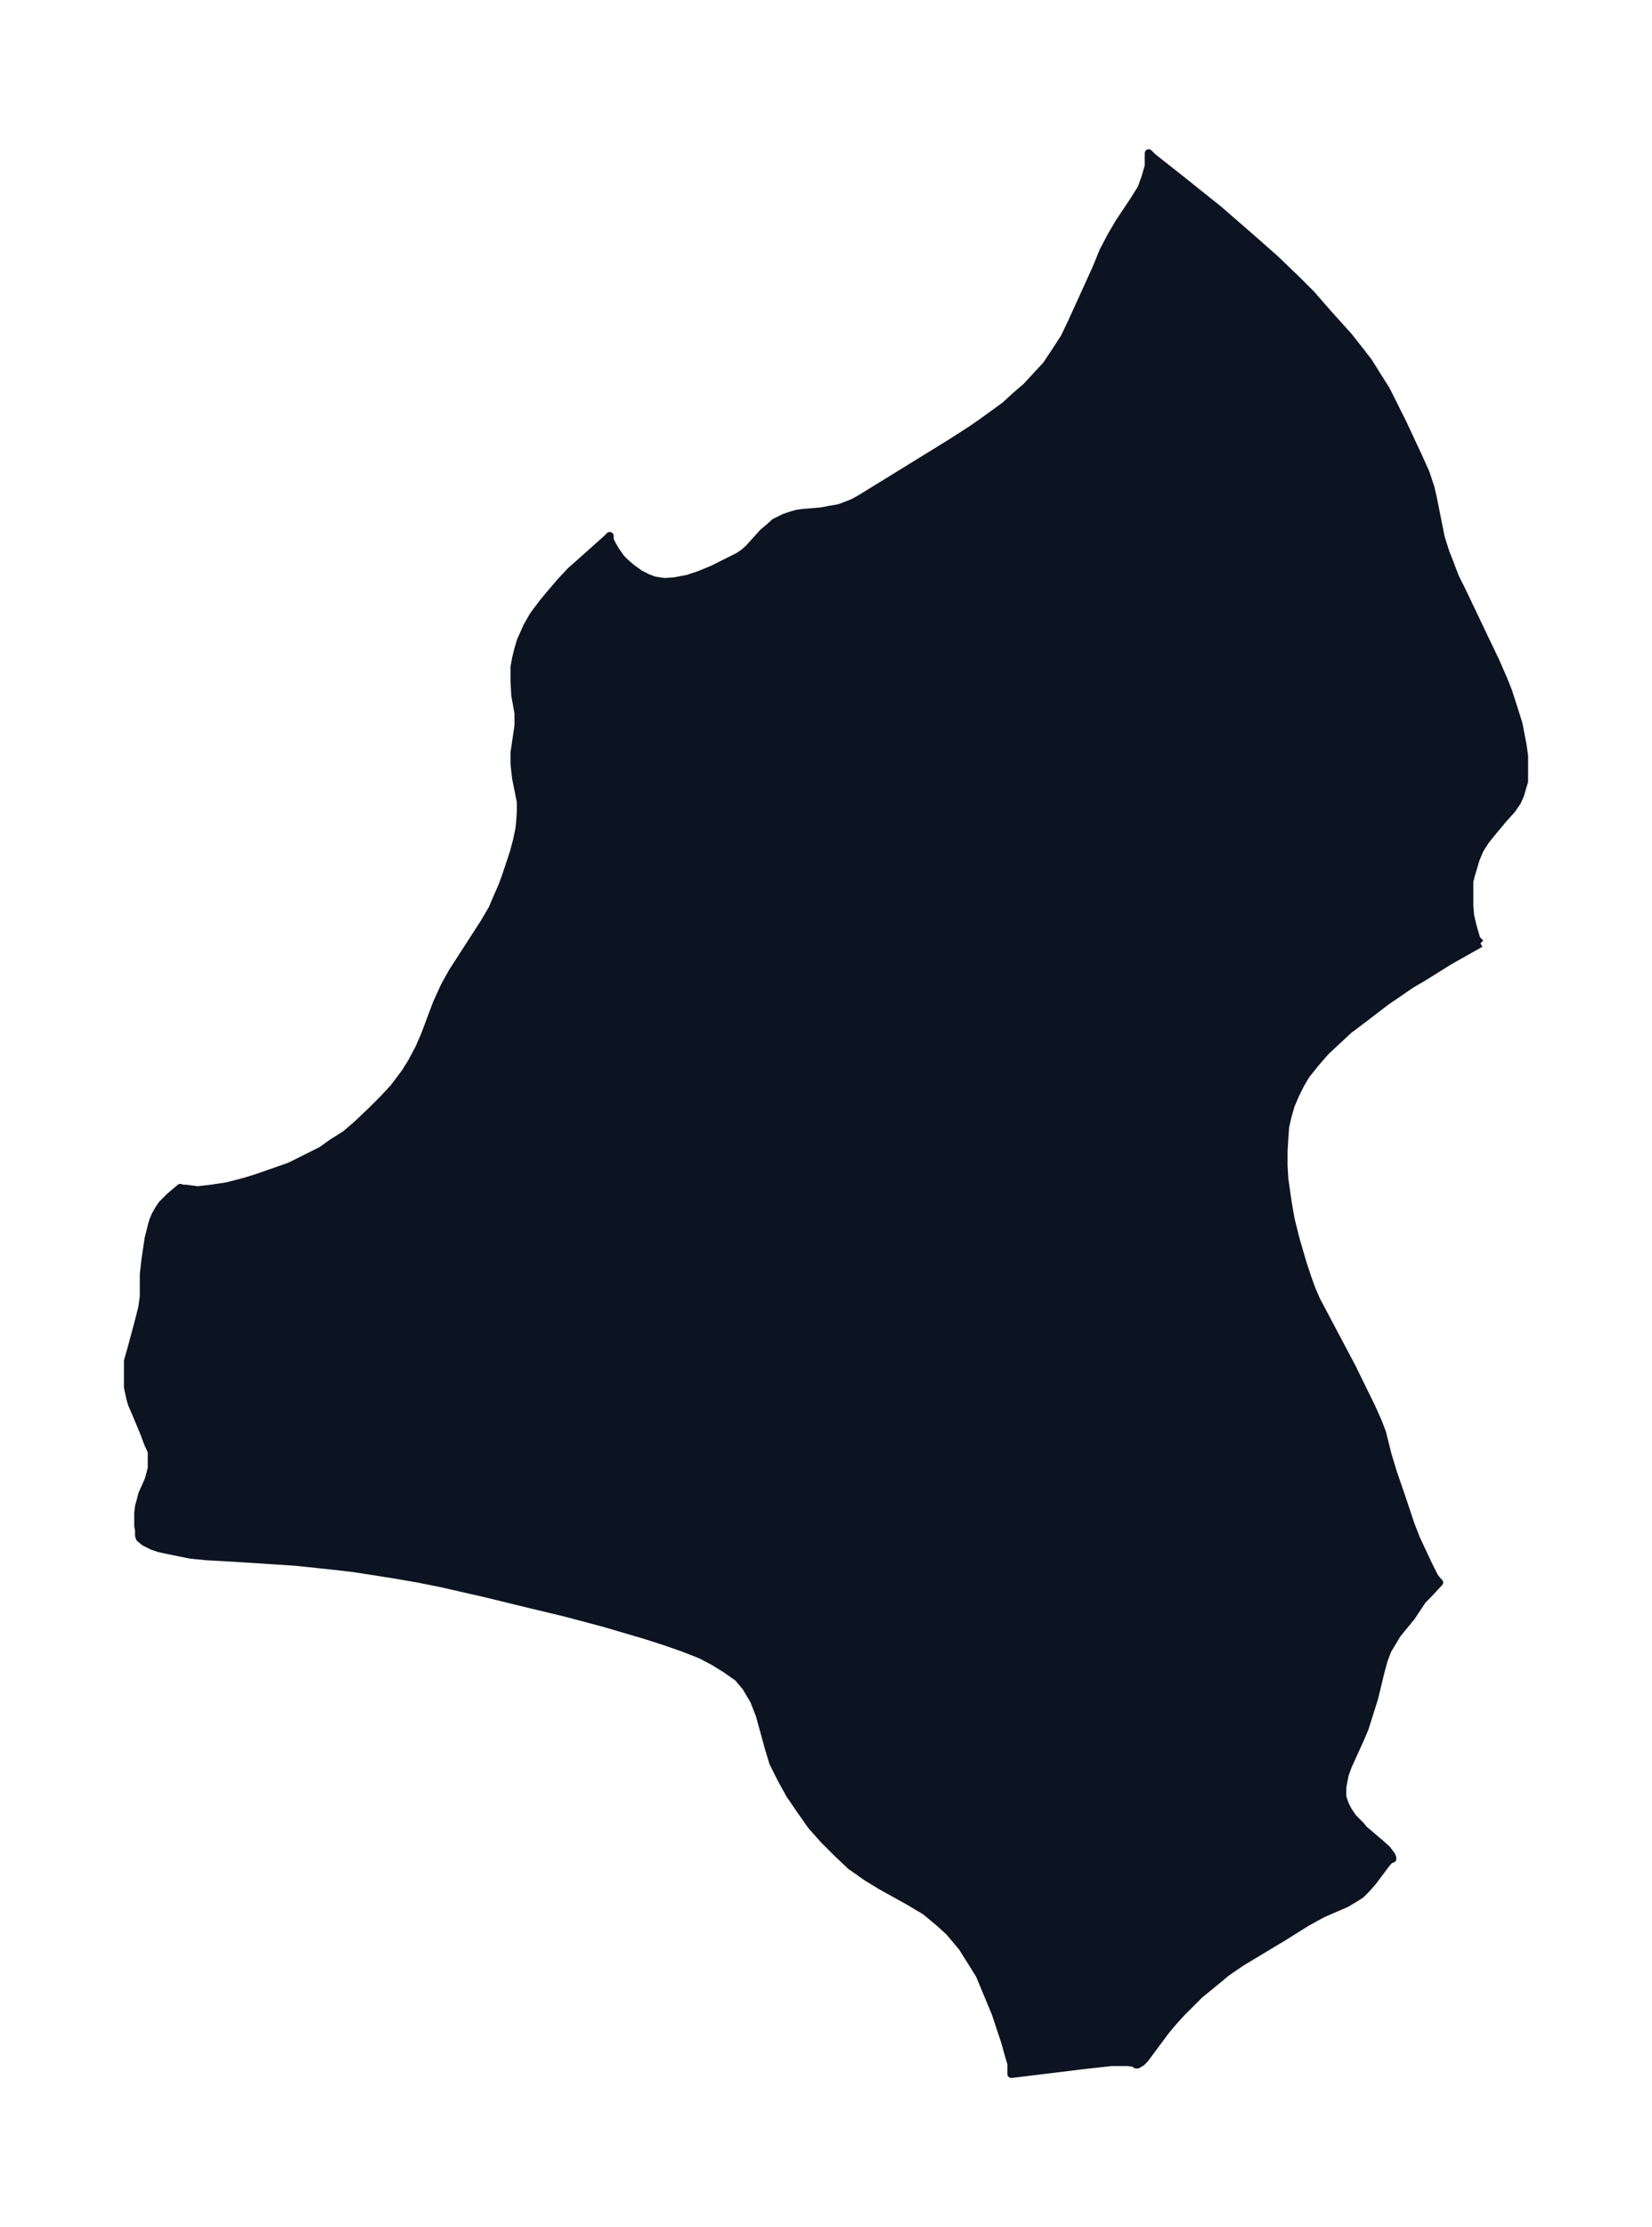 <svg xmlns="http://www.w3.org/2000/svg" xmlns:xlink="http://www.w3.org/1999/xlink" width="277.5" height="374" viewBox="0 0 208.1 280.5"><defs><style>*{stroke-linejoin:round;stroke-linecap:butt}</style></defs><g id="figure_1"><path id="patch_1" fill="none" d="M0 280.5h208.1V0H0z"/><g id="axes_1"><g id="PatchCollection_1"><defs><path id="maf19fa3983" stroke="#0c1321" d="m186.5-161.7-3.9 2.2-3.2 2-1.7 1-3.2 2.2-3 2.3-1.6 1.2-1.5 1.4-1.4 1.3-1.3 1.5-1.2 1.5-.7 1.2-.6 1.2-.6 1.4-.4 1.4-.3 1.3-.1 1.4-.1 1.7v1.8l.1 1.7.4 2.8.4 2.3.6 2.4.9 3.1.6 1.8.5 1.4.6 1.4 4.5 8.5 2.5 5.1.8 1.8.5 1.3.7 2.8.7 2.3 1.2 3.5 1 3 .7 1.8 1.5 3.2.8 1.6.4.5.2.2-1.4 1.5-.7.7-1.4 2.1-1.8 2.2-.6 1-.6 1-.5 1.3-.4 1.5-.8 3.3-1.2 3.8-.6 1.4-1.5 3.3-.4 1.1-.1.5-.2 1.1v1.2l.3.9.4.8.6.9 1 1 .4.5 2 1.7.9.8.6.8.1.3v.1h-.2l-.5.5-1.8 2.4-.8.9-.7.7-.8.5-1 .6-3 1.3-2 1.1-3.2 2-5 3-1.9 1.3-1.2 1-2.2 1.8-2.3 2.3-1 1.1-1 1.2-2.6 3.5-.4.4-.5.3h-.2l-.2-.2-.8-.1H140l-3.6.4-9 1.1v-1.3l-.3-1-.5-1.8-1.2-3.6-1-2.4-1-2.4-1-1.6-1.2-1.9-1.6-1.9-1.2-1.1-.6-.5-1.2-1-2-1.2-3.6-2-1.8-1.1-2-1.4-1.7-1.6-1.7-1.7-1.6-1.8-1.4-2-1.3-1.9-1.1-2-1-2-.6-2-1.1-4-.7-1.8-1-1.7-1-1.2-1.4-1-1.6-1-1.7-.9L86-73l-2.3-.8-2.5-.8-5.1-1.5-4.9-1.3-5-1.2-4.9-1.2-5.7-1.3-3-.6-2.9-.5-5.1-.8-2.6-.3-4.7-.5-7.7-.5-3.6-.2-2-.2-2-.4-1.9-.4-.9-.3-1-.5-.6-.5-.1-.3v-.7l-.1-.5V-90l.1-.8.2-.7.2-.8.8-1.8.2-.7.2-.8v-2.1l-.5-1.1-.4-1.1-1-2.4-.6-1.4-.2-.7-.3-1.4v-3.3l.4-1.4 1-3.7.4-1.6.2-1.4v-2.8l.2-1.8.4-2.7.4-1.6.2-.7.3-.7.4-.7.4-.6 1-1 1.3-1.1.3.1h.4l1.5.2 1.7-.2 2-.3 2.3-.6 1.6-.5 2-.7 2-.7 2-1 2-1 1.4-1 1.6-1 1.4-1.2 1.9-1.8 1.5-1.5 1.3-1.4.6-.8.9-1.2.8-1.3.9-1.7.7-1.6 1.5-4 1-2.2 1-1.8 4-6.2 1-1.7.6-1.4.7-1.6.4-1.1 1-3 .4-1.5.3-1.4.1-.8.1-1.5v-1.2l-.6-3-.2-1.8v-1.4l.5-3.4v-1.6l-.4-2.2-.1-1.8v-1.8l.2-1.1.3-1.2.3-1 .8-1.8.8-1.4 1.2-1.6 1-1.2 1.2-1.4 1.3-1.4.8-.7 3.7-3.3.4-.4v.5l.3.6.4.7.7 1 .6.6.7.6 1.1.8 1 .5.8.3 1.3.2 1.3-.1 1.6-.3 1.5-.5 1.7-.7 2-1 1.2-.6.6-.4.7-.6 1.8-2 .6-.5.9-.8.6-.3.6-.3.9-.3.7-.2.7-.1 2.4-.2 1-.2 1.2-.2.8-.3 1-.4.9-.5 11.2-6.9 2.8-1.8 1.3-.9 2.9-2.1 1.3-1.2 1.4-1.2 1.2-1.3 1.3-1.4 1-1.5 1.3-2 1-2.1 1-2.2 2-4.4.9-2.2 1-1.9 1-1.7 1.8-2.7 1-1.6.5-1.4.4-1.4v-1.6l.5.5 3.8 3 4.5 3.6 4.6 4 2.6 2.3 2.8 2.7 1.7 1.7 2 2.3 2.7 3 1.5 1.9 1 1.3 1 1.6 1.2 1.9 1 2 1.1 2.2 2.1 4.5.8 1.8.6 1.8.3 1.3 1 5 .6 1.9.4 1 .8 2.1.9 1.8 3 6.3 1.2 2.5 1 2.3.6 1.5.8 2.5.5 1.6.5 2.6.2 1.4v3.2l-.3 1-.2.7-.4.9-.7 1-1 1.1-1.5 1.8-.8 1-.7 1.1-.5 1.2-.3 1-.3 1-.2.8v3.1l.1 1.2.3 1.3.2.7.3 1 .5.5"/></defs><g clip-path="url(#pde5139d43a)"><use xlink:href="#maf19fa3983" y="280.5" fill="#0c1321" stroke="#0c1321"/></g></g></g></g><defs><clipPath id="pde5139d43a"><path d="M7.2 7.2h193.7v266.1H7.2z"/></clipPath></defs></svg>